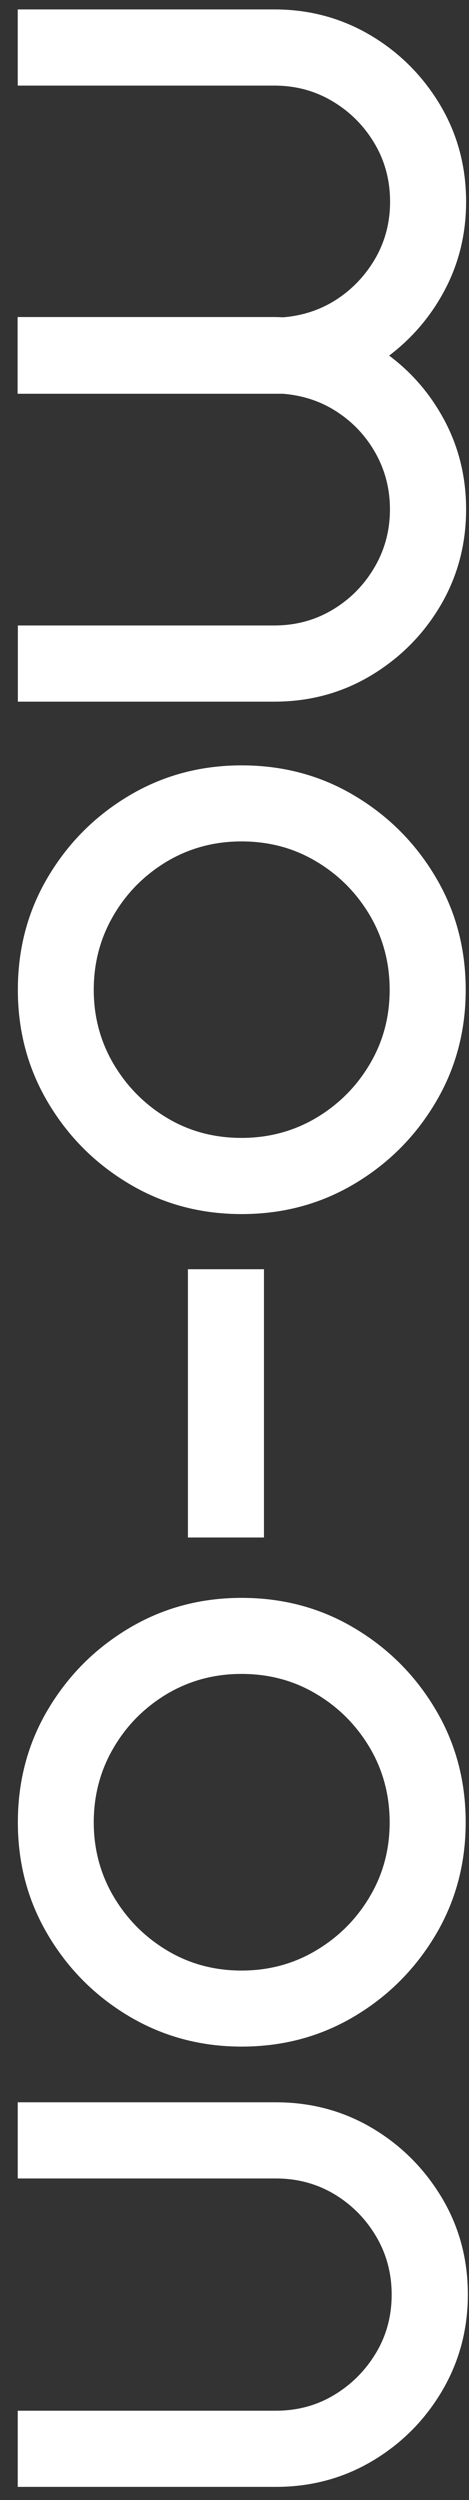 <svg width="25" height="133" viewBox="0 0 25 133" fill="none" xmlns="http://www.w3.org/2000/svg">
<rect x="0" y="0" width="25" height="133" fill="#333333" stroke="none"/>
<path d="M0.952 37.328L0.952 33.275L14.625 33.275C15.758 33.275 16.79 32.998 17.723 32.442C18.656 31.887 19.397 31.139 19.952 30.199C20.508 29.259 20.786 28.226 20.786 27.094C20.786 26.011 20.529 25.021 20.024 24.117C19.518 23.212 18.834 22.479 17.973 21.916C17.118 21.354 16.149 21.033 15.081 20.948C14.924 20.948 14.768 20.948 14.618 20.948H0.938L0.938 16.867H14.625C14.775 16.867 14.924 16.874 15.088 16.881C16.157 16.796 17.125 16.468 17.98 15.906C18.834 15.343 19.518 14.602 20.031 13.705C20.536 12.808 20.793 11.818 20.793 10.735C20.793 9.589 20.515 8.556 19.959 7.623C19.404 6.69 18.656 5.942 17.723 5.387C16.79 4.831 15.758 4.554 14.625 4.554L0.945 4.554L0.945 0.501L14.625 0.501C16.498 0.501 18.207 0.964 19.76 1.883C21.305 2.802 22.538 4.041 23.463 5.586C24.382 7.132 24.845 8.848 24.845 10.735C24.845 12.409 24.475 13.954 23.741 15.364C23.008 16.774 22.003 17.964 20.743 18.918C22.003 19.858 23 21.04 23.741 22.457C24.475 23.875 24.845 25.42 24.845 27.094C24.845 28.981 24.382 30.697 23.463 32.243C22.545 33.788 21.305 35.02 19.76 35.946C18.215 36.865 16.506 37.328 14.625 37.328H0.952Z" fill="white"/>
<path d="M24.824 52.66C24.824 54.854 24.29 56.855 23.214 58.657C22.139 60.466 20.7 61.904 18.891 62.98C17.082 64.055 15.081 64.589 12.881 64.589C10.687 64.589 8.686 64.055 6.884 62.98C5.075 61.904 3.637 60.466 2.561 58.657C1.486 56.848 0.952 54.854 0.952 52.66C0.952 50.46 1.486 48.452 2.561 46.65C3.637 44.841 5.075 43.402 6.884 42.327C8.693 41.252 10.687 40.718 12.881 40.718C15.081 40.718 17.09 41.252 18.891 42.327C20.7 43.402 22.139 44.841 23.214 46.65C24.29 48.452 24.824 50.453 24.824 52.66ZM4.997 52.66C4.997 54.099 5.353 55.417 6.058 56.613C6.77 57.809 7.717 58.764 8.907 59.476C10.096 60.188 11.421 60.537 12.873 60.537C14.326 60.537 15.651 60.181 16.847 59.476C18.044 58.764 18.998 57.817 19.71 56.613C20.422 55.417 20.771 54.099 20.771 52.66C20.771 51.208 20.415 49.883 19.71 48.687C18.998 47.49 18.051 46.536 16.847 45.824C15.651 45.111 14.326 44.763 12.873 44.763C11.421 44.763 10.103 45.119 8.907 45.824C7.717 46.536 6.763 47.483 6.058 48.687C5.353 49.883 4.997 51.208 4.997 52.66Z" fill="white"/>
<path d="M14.07 81.795H10.018L10.018 67.523H14.07L14.07 81.795Z" fill="white"/>
<path d="M24.823 96.95C24.823 99.143 24.289 101.145 23.214 102.946C22.139 104.748 20.7 106.194 18.891 107.269C17.082 108.345 15.081 108.879 12.88 108.879C10.687 108.879 8.686 108.337 6.884 107.269C5.075 106.194 3.637 104.755 2.561 102.946C1.486 101.138 0.952 99.143 0.952 96.95C0.952 94.749 1.486 92.741 2.561 90.939C3.637 89.13 5.075 87.692 6.884 86.616C8.693 85.541 10.687 85.007 12.88 85.007C15.081 85.007 17.089 85.541 18.891 86.616C20.7 87.692 22.139 89.13 23.214 90.939C24.289 92.741 24.823 94.742 24.823 96.95ZM4.997 96.95C4.997 98.388 5.353 99.706 6.058 100.902C6.77 102.099 7.717 103.053 8.907 103.765C10.096 104.478 11.421 104.834 12.873 104.834C14.326 104.834 15.651 104.478 16.847 103.765C18.044 103.053 18.998 102.106 19.71 100.902C20.422 99.706 20.771 98.388 20.771 96.95C20.771 95.497 20.415 94.172 19.71 92.976C18.998 91.78 18.051 90.825 16.847 90.113C15.651 89.401 14.326 89.052 12.873 89.052C11.421 89.052 10.103 89.408 8.907 90.113C7.717 90.825 6.763 91.772 6.058 92.976C5.353 94.172 4.997 95.497 4.997 96.95Z" fill="white"/>
<path d="M24.938 122.068C24.938 123.941 24.475 125.658 23.556 127.21C22.637 128.763 21.398 130.002 19.853 130.921C18.307 131.839 16.591 132.302 14.704 132.302H0.945L0.945 128.25H14.704C15.85 128.25 16.883 127.972 17.816 127.41C18.749 126.847 19.489 126.099 20.045 125.173C20.6 124.248 20.878 123.208 20.878 122.076C20.878 120.943 20.6 119.903 20.045 118.97C19.489 118.03 18.742 117.283 17.816 116.727C16.883 116.172 15.843 115.894 14.704 115.894H0.945L0.945 111.842H14.704C16.591 111.842 18.307 112.305 19.853 113.223C21.398 114.142 22.63 115.381 23.556 116.927C24.475 118.465 24.938 120.181 24.938 122.068Z" fill="white"/>
</svg>
